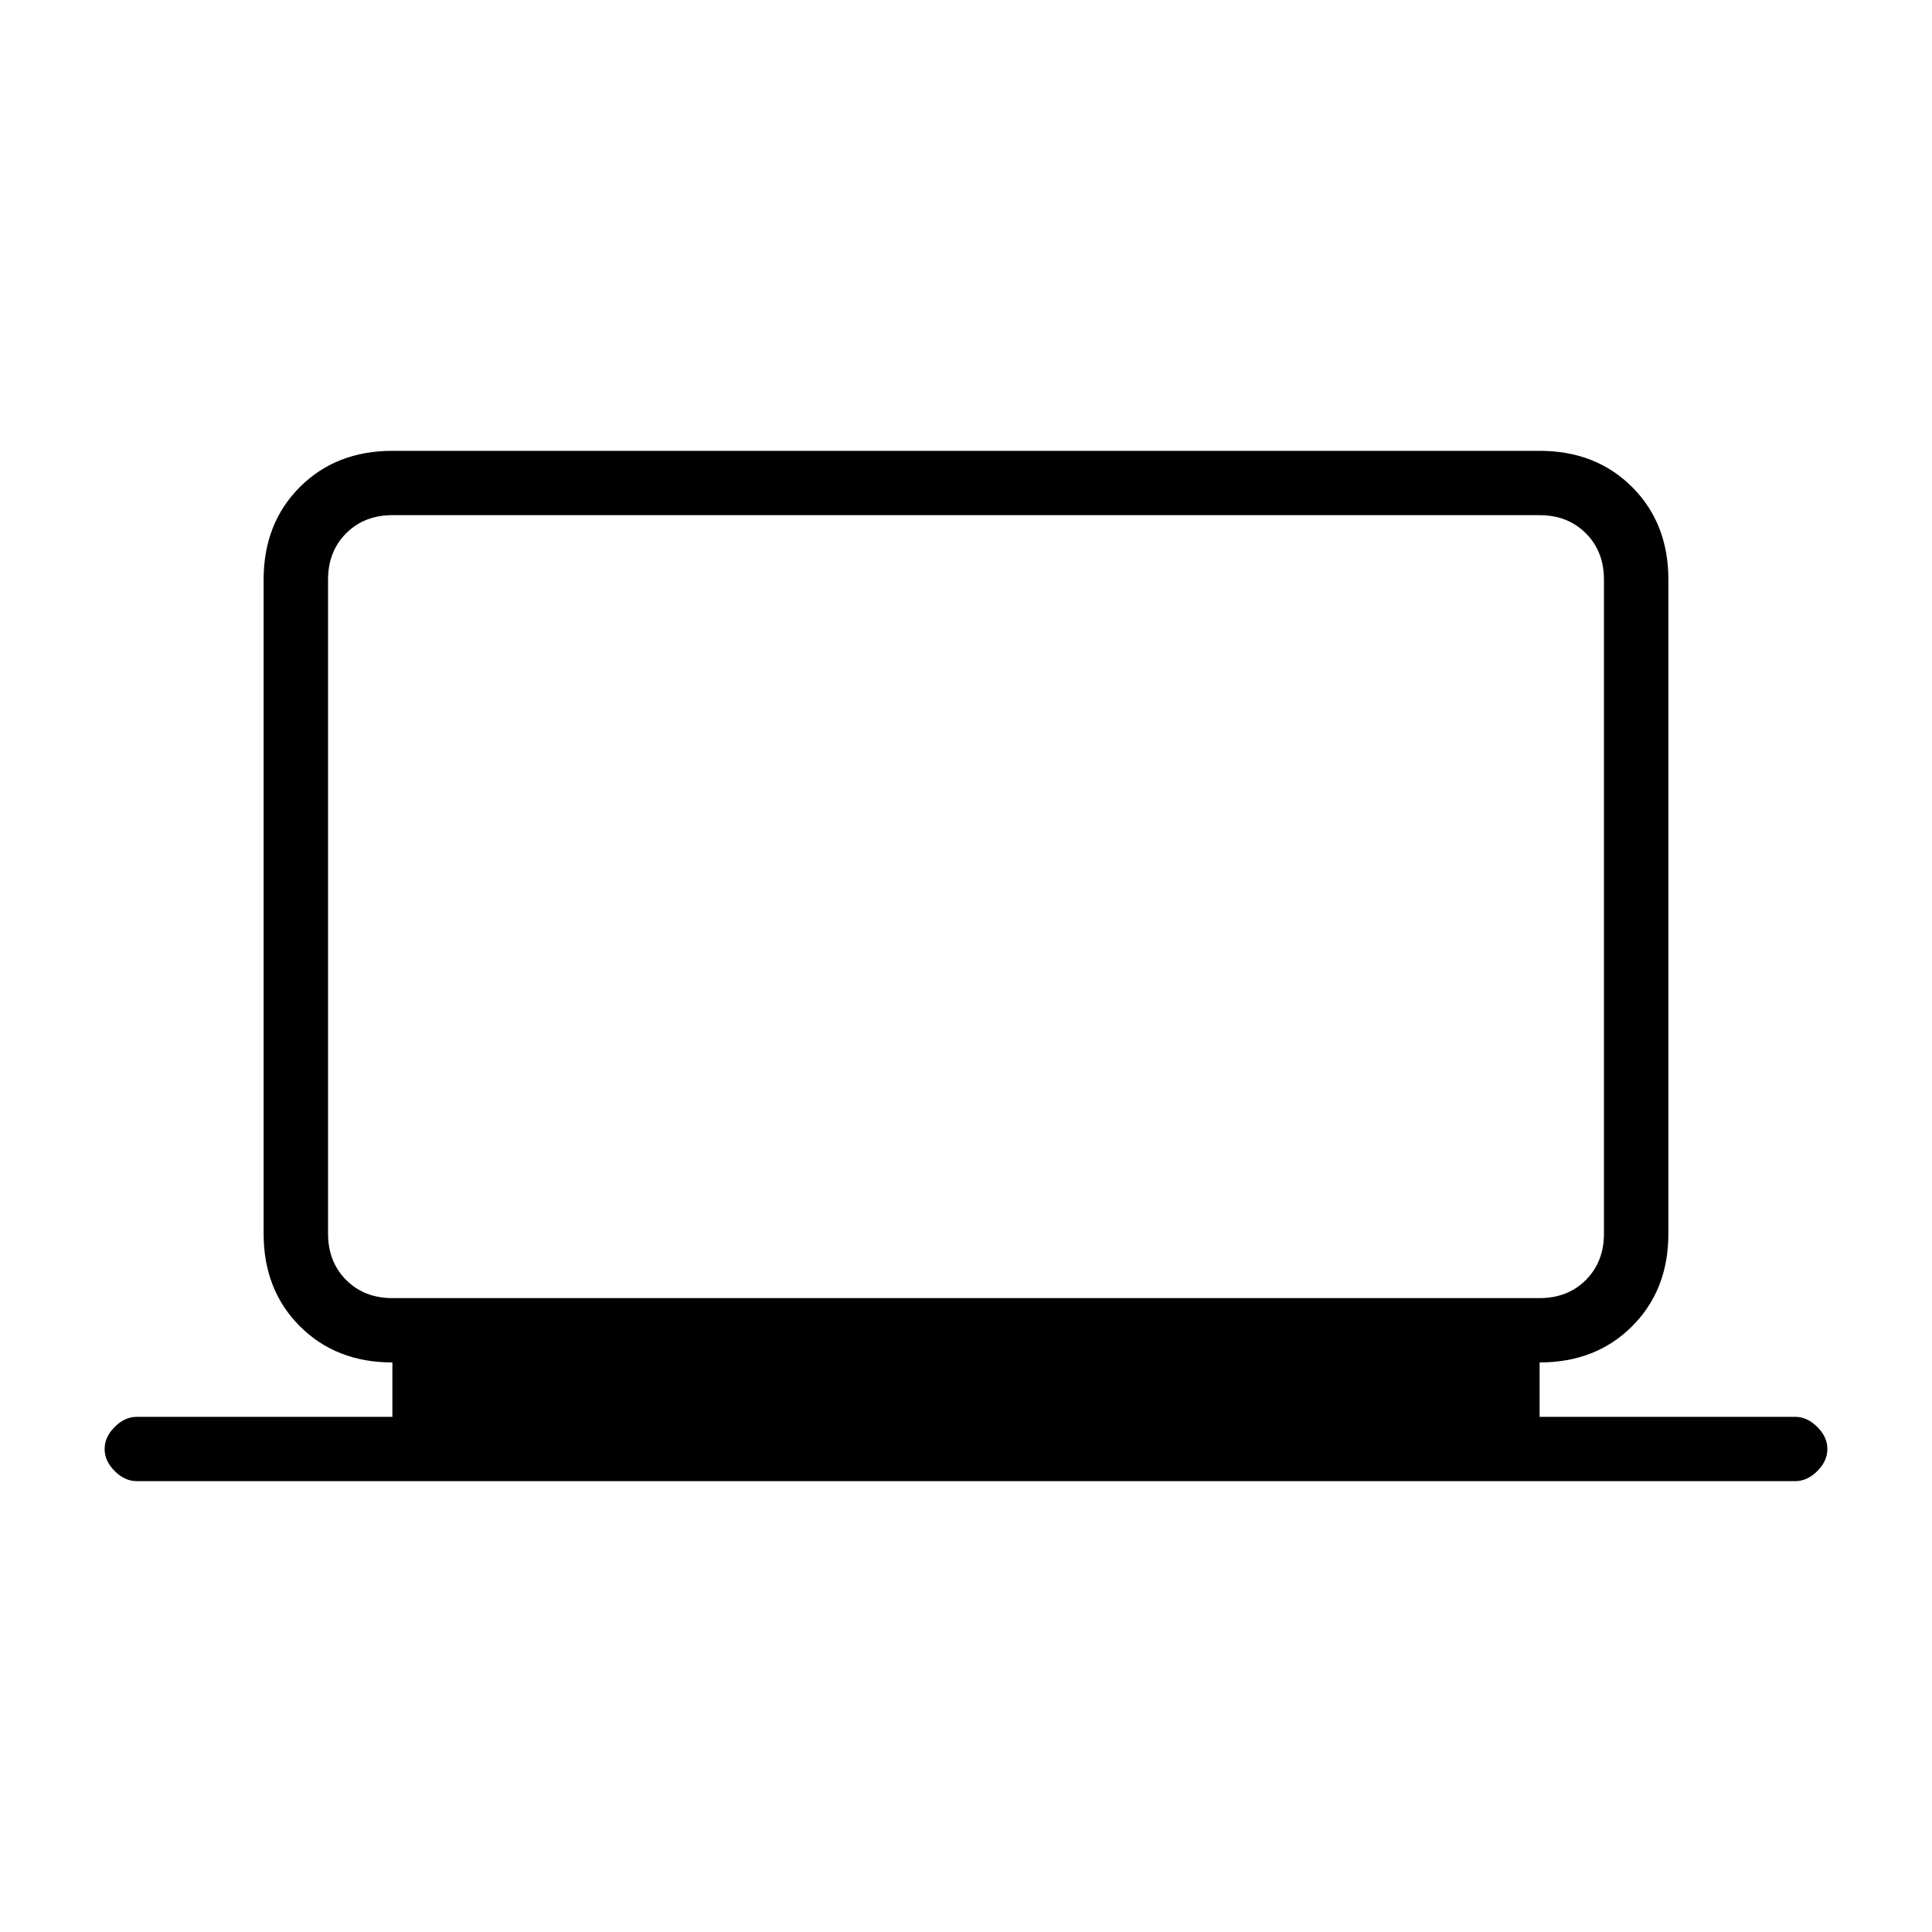 <svg xmlns="http://www.w3.org/2000/svg" height="20" width="20"><path d="M1.417 15.333q-.125 0-.229-.104-.105-.104-.105-.229t.105-.229q.104-.104.229-.104h2.645v-.563q-.583 0-.958-.375t-.375-.958V6q0-.583.375-.958t.958-.375h11.876q.583 0 .958.375t.375.958v6.771q0 .583-.375.958t-.958.375v.563h2.645q.125 0 .229.104.105.104.105.229t-.105.229q-.104.104-.229.104Zm2.645-1.895h11.876q.291 0 .479-.188.187-.188.187-.479V6q0-.292-.187-.479-.188-.188-.479-.188H4.062q-.291 0-.479.188-.187.187-.187.479v6.771q0 .291.187.479.188.188.479.188Zm-.666 0V5.333v8.105Z"/></svg>